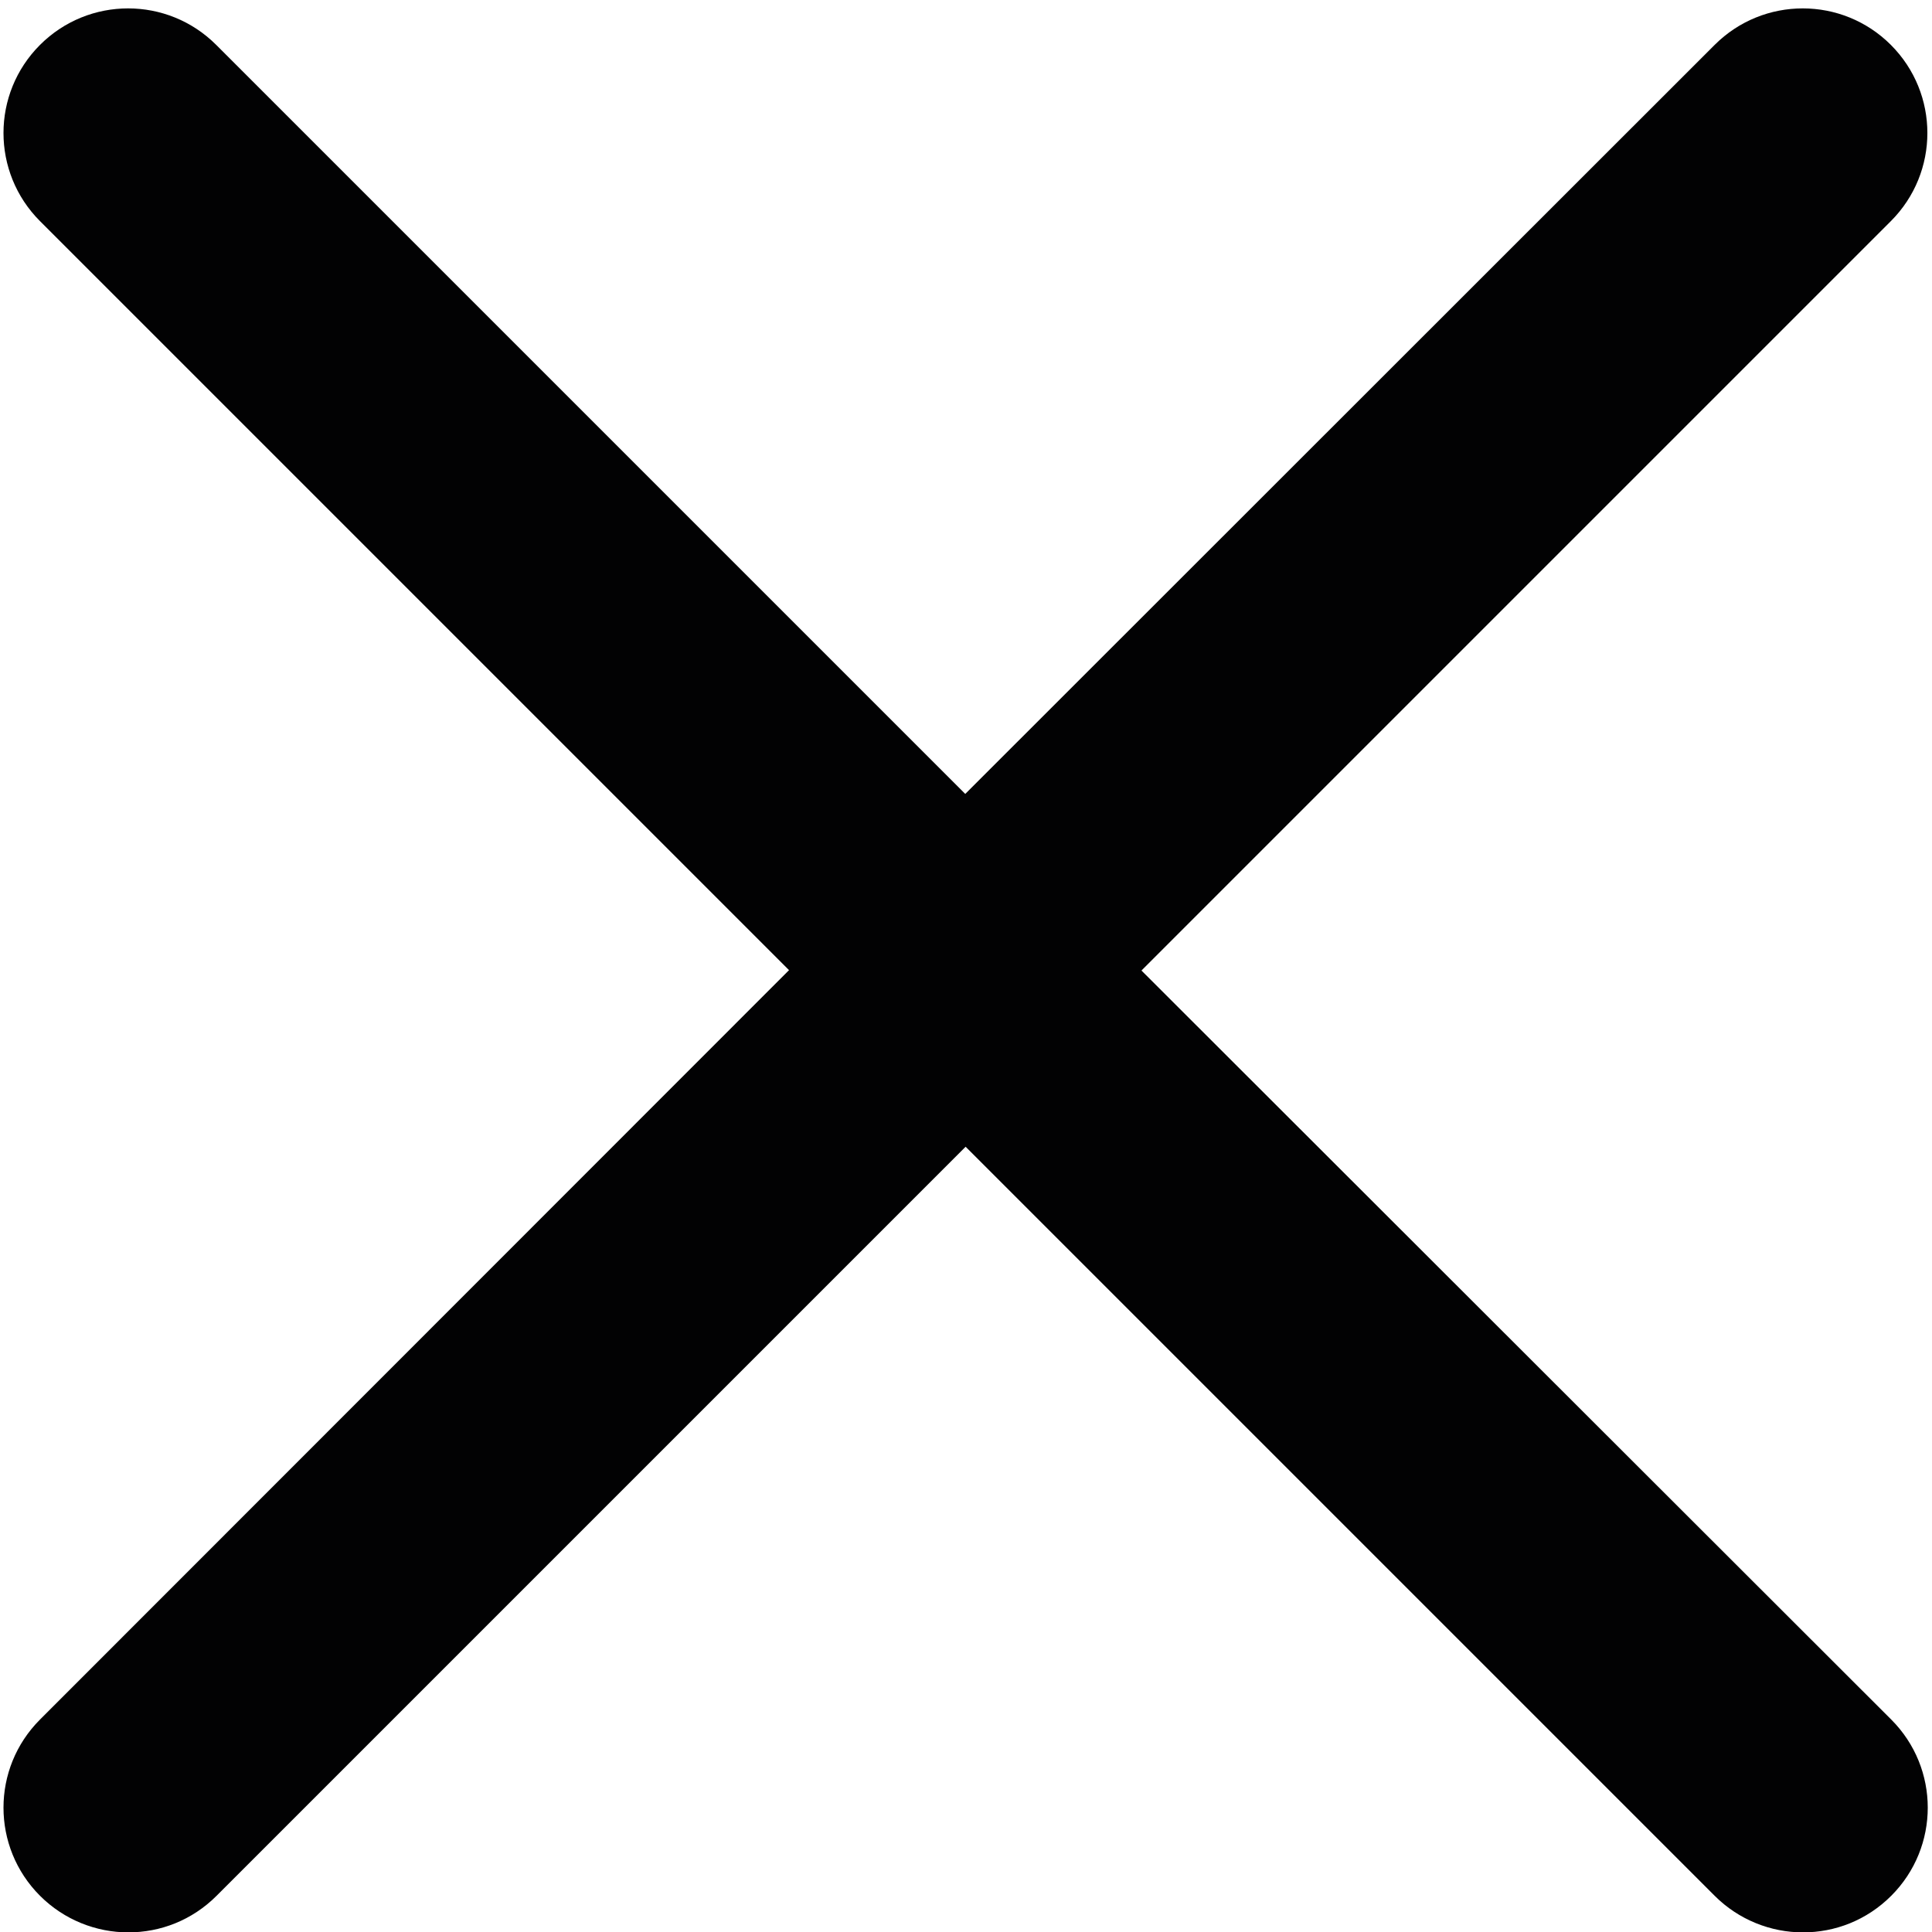 <?xml version="1.0" encoding="utf-8"?>
<!-- Generator: Adobe Illustrator 24.2.0, SVG Export Plug-In . SVG Version: 6.00 Build 0)  -->
<svg version="1.1" id="Calque_1" xmlns="http://www.w3.org/2000/svg" xmlns:xlink="http://www.w3.org/1999/xlink" x="0px" y="0px"
	 viewBox="0 0 512 512" style="enable-background:new 0 0 512 512;" xml:space="preserve">
<style type="text/css">
	.st0{fill:#020203;}
</style>
<path class="st0" d="M302.5,257.2L501.1,58.6c12.9-12.9,12.9-33.8,0-46.7C488.2-1,467.3-1,454.4,11.9L255.8,210.4L57.3,11.9
	C44.4-1,23.5-1,10.6,11.9c-12.9,12.9-12.9,33.8,0,46.7l198.5,198.5L10.6,455.7c-12.9,12.9-12.9,33.8,0,46.7
	c6.4,6.4,14.9,9.7,23.4,9.7s16.9-3.2,23.4-9.7l198.5-198.5l198.5,198.5c6.4,6.4,14.9,9.7,23.4,9.7c8.5,0,16.9-3.2,23.4-9.7
	c12.9-12.9,12.9-33.8,0-46.7L302.5,257.2z"/>
</svg>
